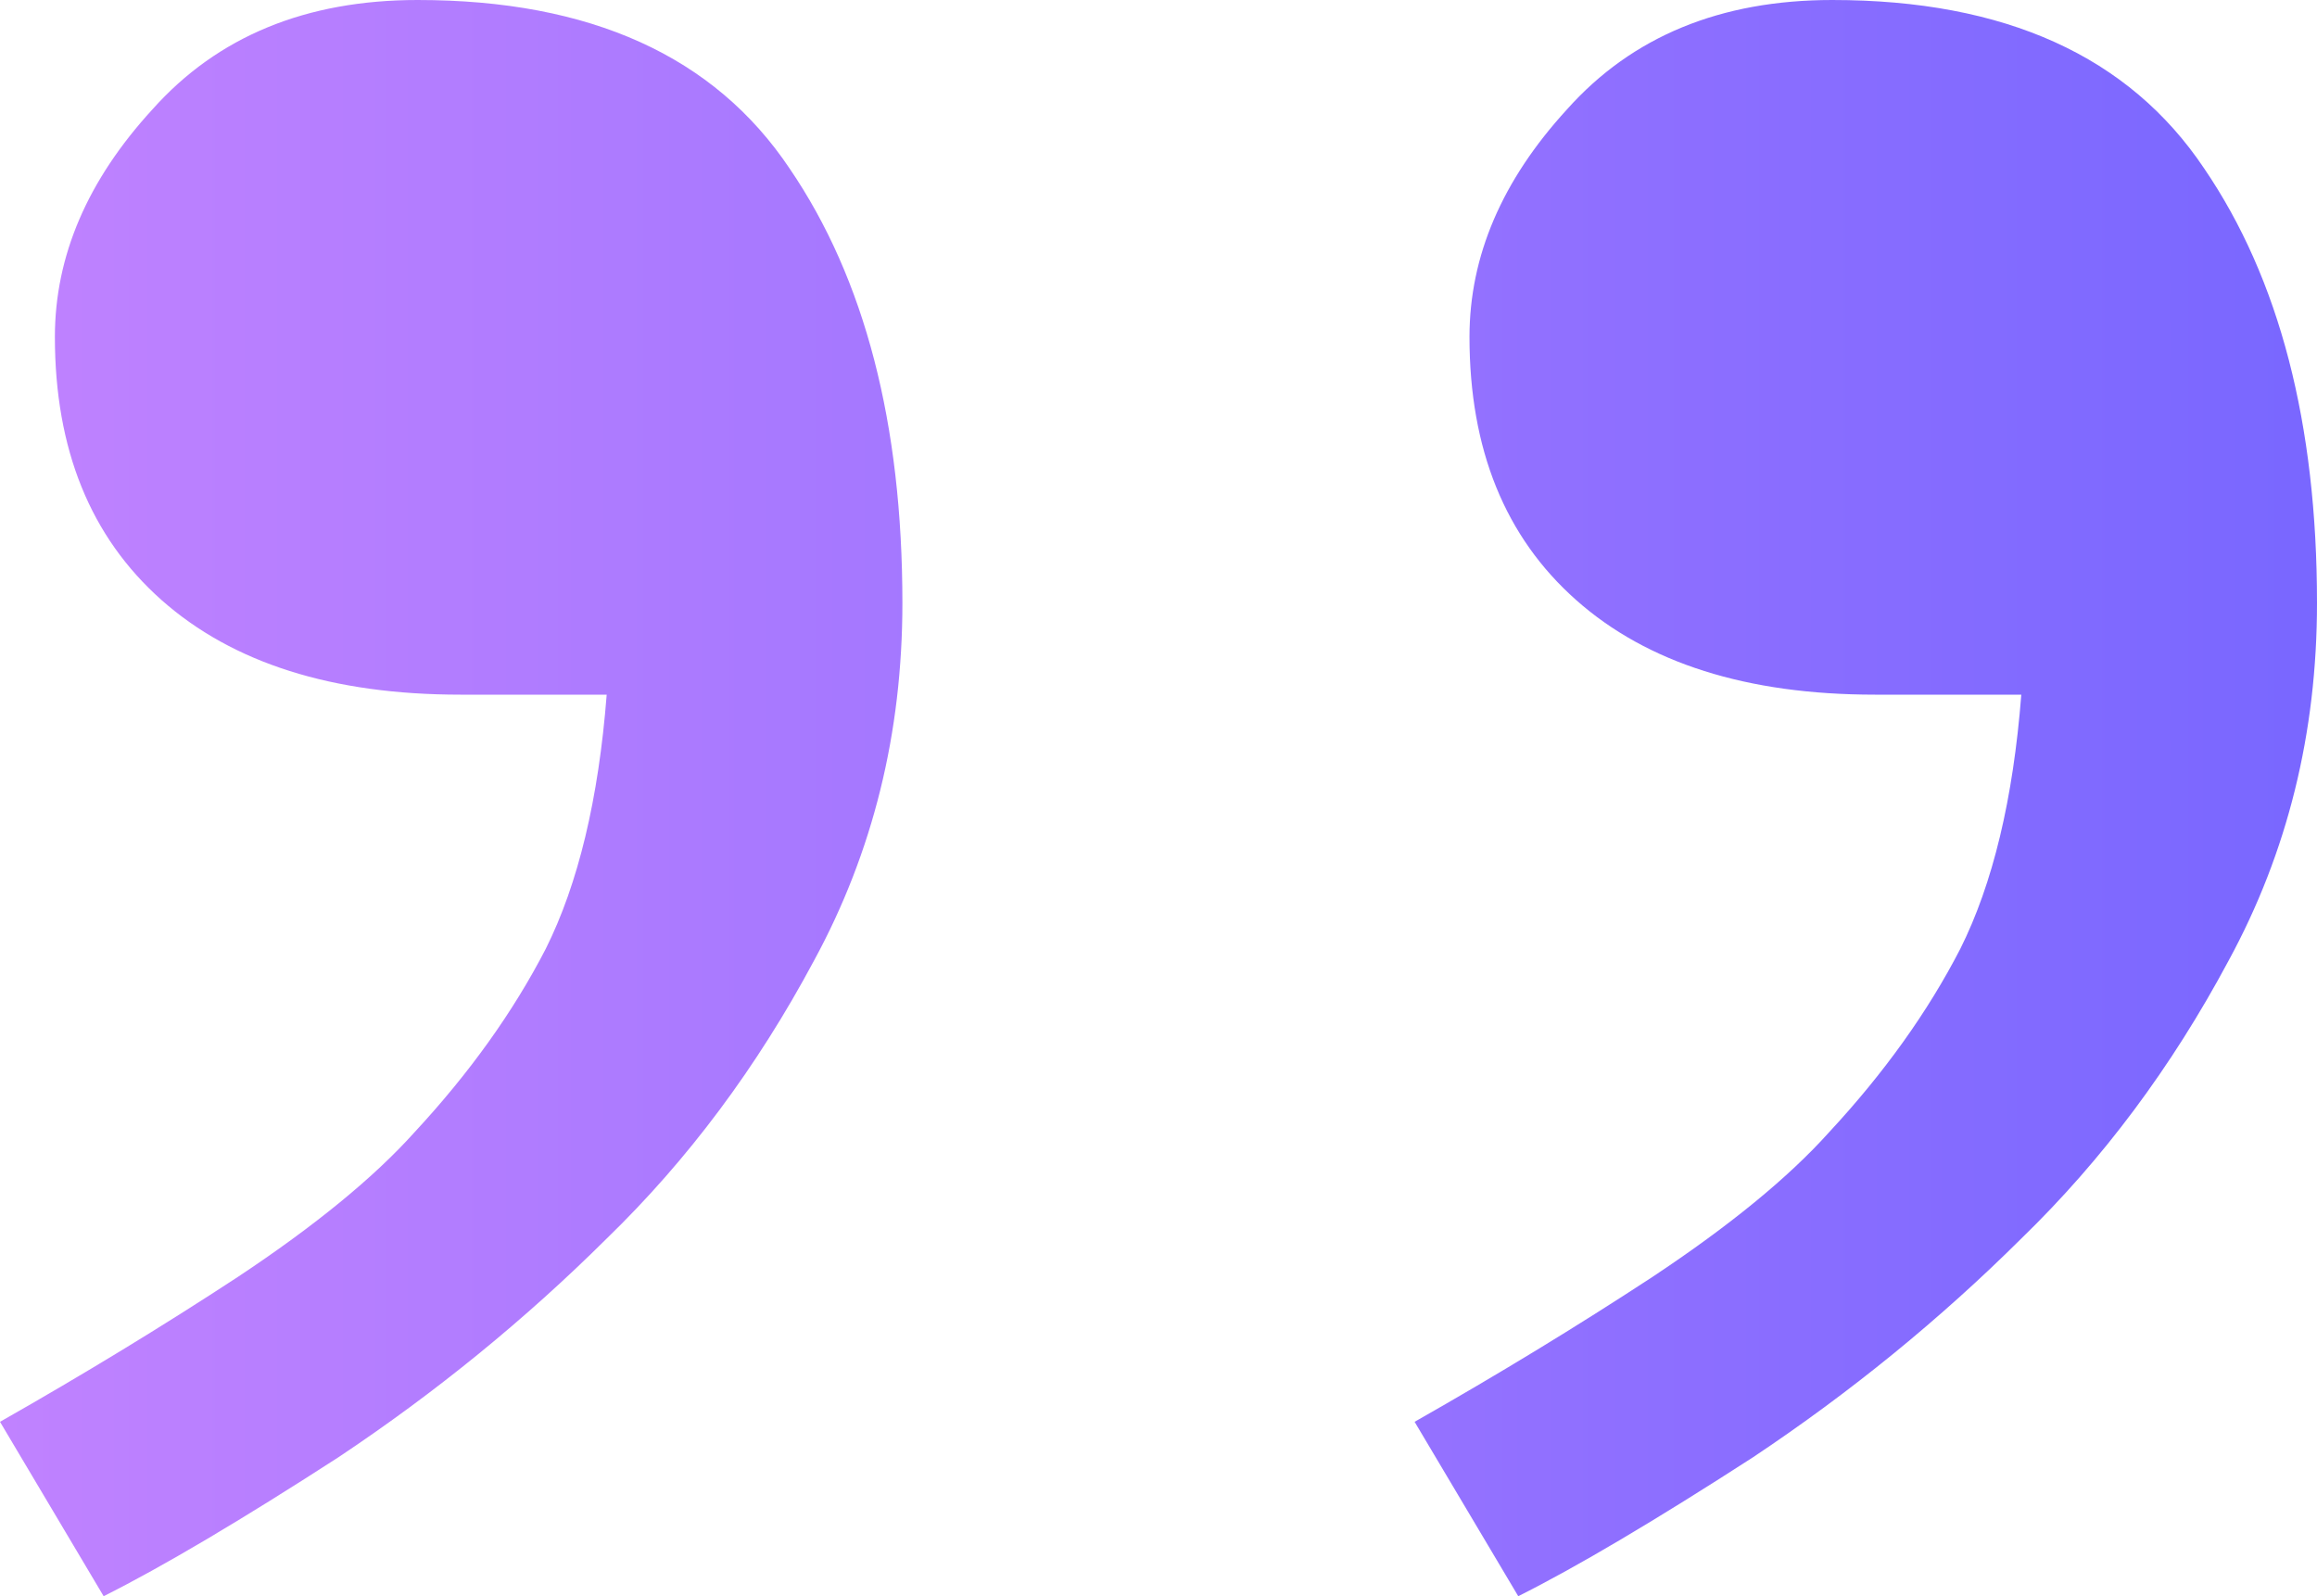 <svg width="45" height="31" viewBox="0 0 45 31" fill="none" xmlns="http://www.w3.org/2000/svg">
  <g id="Aspas">
    <path
      d="M17.526 11.711C17.526 14.237 16.954 16.552 15.809 18.657C14.704 20.724 13.362 22.523 11.783 24.054C10.204 25.623 8.467 27.039 6.572 28.302C4.678 29.526 3.158 30.426 2.013 31L0 27.613C1.618 26.694 3.158 25.757 4.618 24.8C6.118 23.805 7.263 22.867 8.053 21.987C9.118 20.839 9.967 19.652 10.599 18.428C11.23 17.165 11.625 15.519 11.783 13.491H8.941C6.454 13.491 4.52 12.878 3.138 11.654C1.757 10.429 1.066 8.726 1.066 6.544C1.066 4.975 1.697 3.502 2.961 2.124C4.224 0.708 5.941 0 8.112 0C11.467 0 13.875 1.091 15.335 3.272C16.796 5.415 17.526 8.228 17.526 11.711Z"
      fill="url(#paint0_linear_321_375)" />
    <path
      d="M45 11.711C45 14.237 44.428 16.552 43.283 18.657C42.178 20.724 40.836 22.523 39.257 24.054C37.678 25.623 35.941 27.039 34.046 28.302C32.151 29.526 30.632 30.426 29.487 31L27.474 27.613C29.092 26.694 30.632 25.757 32.092 24.8C33.592 23.805 34.737 22.867 35.526 21.987C36.592 20.839 37.441 19.652 38.072 18.428C38.704 17.165 39.099 15.519 39.257 13.491H36.414C33.928 13.491 31.993 12.878 30.612 11.654C29.23 10.429 28.54 8.726 28.54 6.544C28.54 4.975 29.171 3.502 30.434 2.124C31.697 0.708 33.414 0 35.586 0C38.941 0 41.349 1.091 42.809 3.272C44.27 5.415 45 8.228 45 11.711Z"
      fill="url(#paint1_linear_321_375)" />
  </g>
  <defs>
    <linearGradient id="paint0_linear_321_375" x1="1.67638e-07" y1="15.5" x2="45" y2="15.5"
      gradientUnits="userSpaceOnUse">
      <stop stop-color="#C082FF" />
      <stop offset="1" stop-color="#7967FF" />
    </linearGradient>
    <linearGradient id="paint1_linear_321_375" x1="1.67638e-07" y1="15.5" x2="45" y2="15.5"
      gradientUnits="userSpaceOnUse">
      <stop stop-color="#C082FF" />
      <stop offset="1" stop-color="#7967FF" />
    </linearGradient>
  </defs>
</svg>